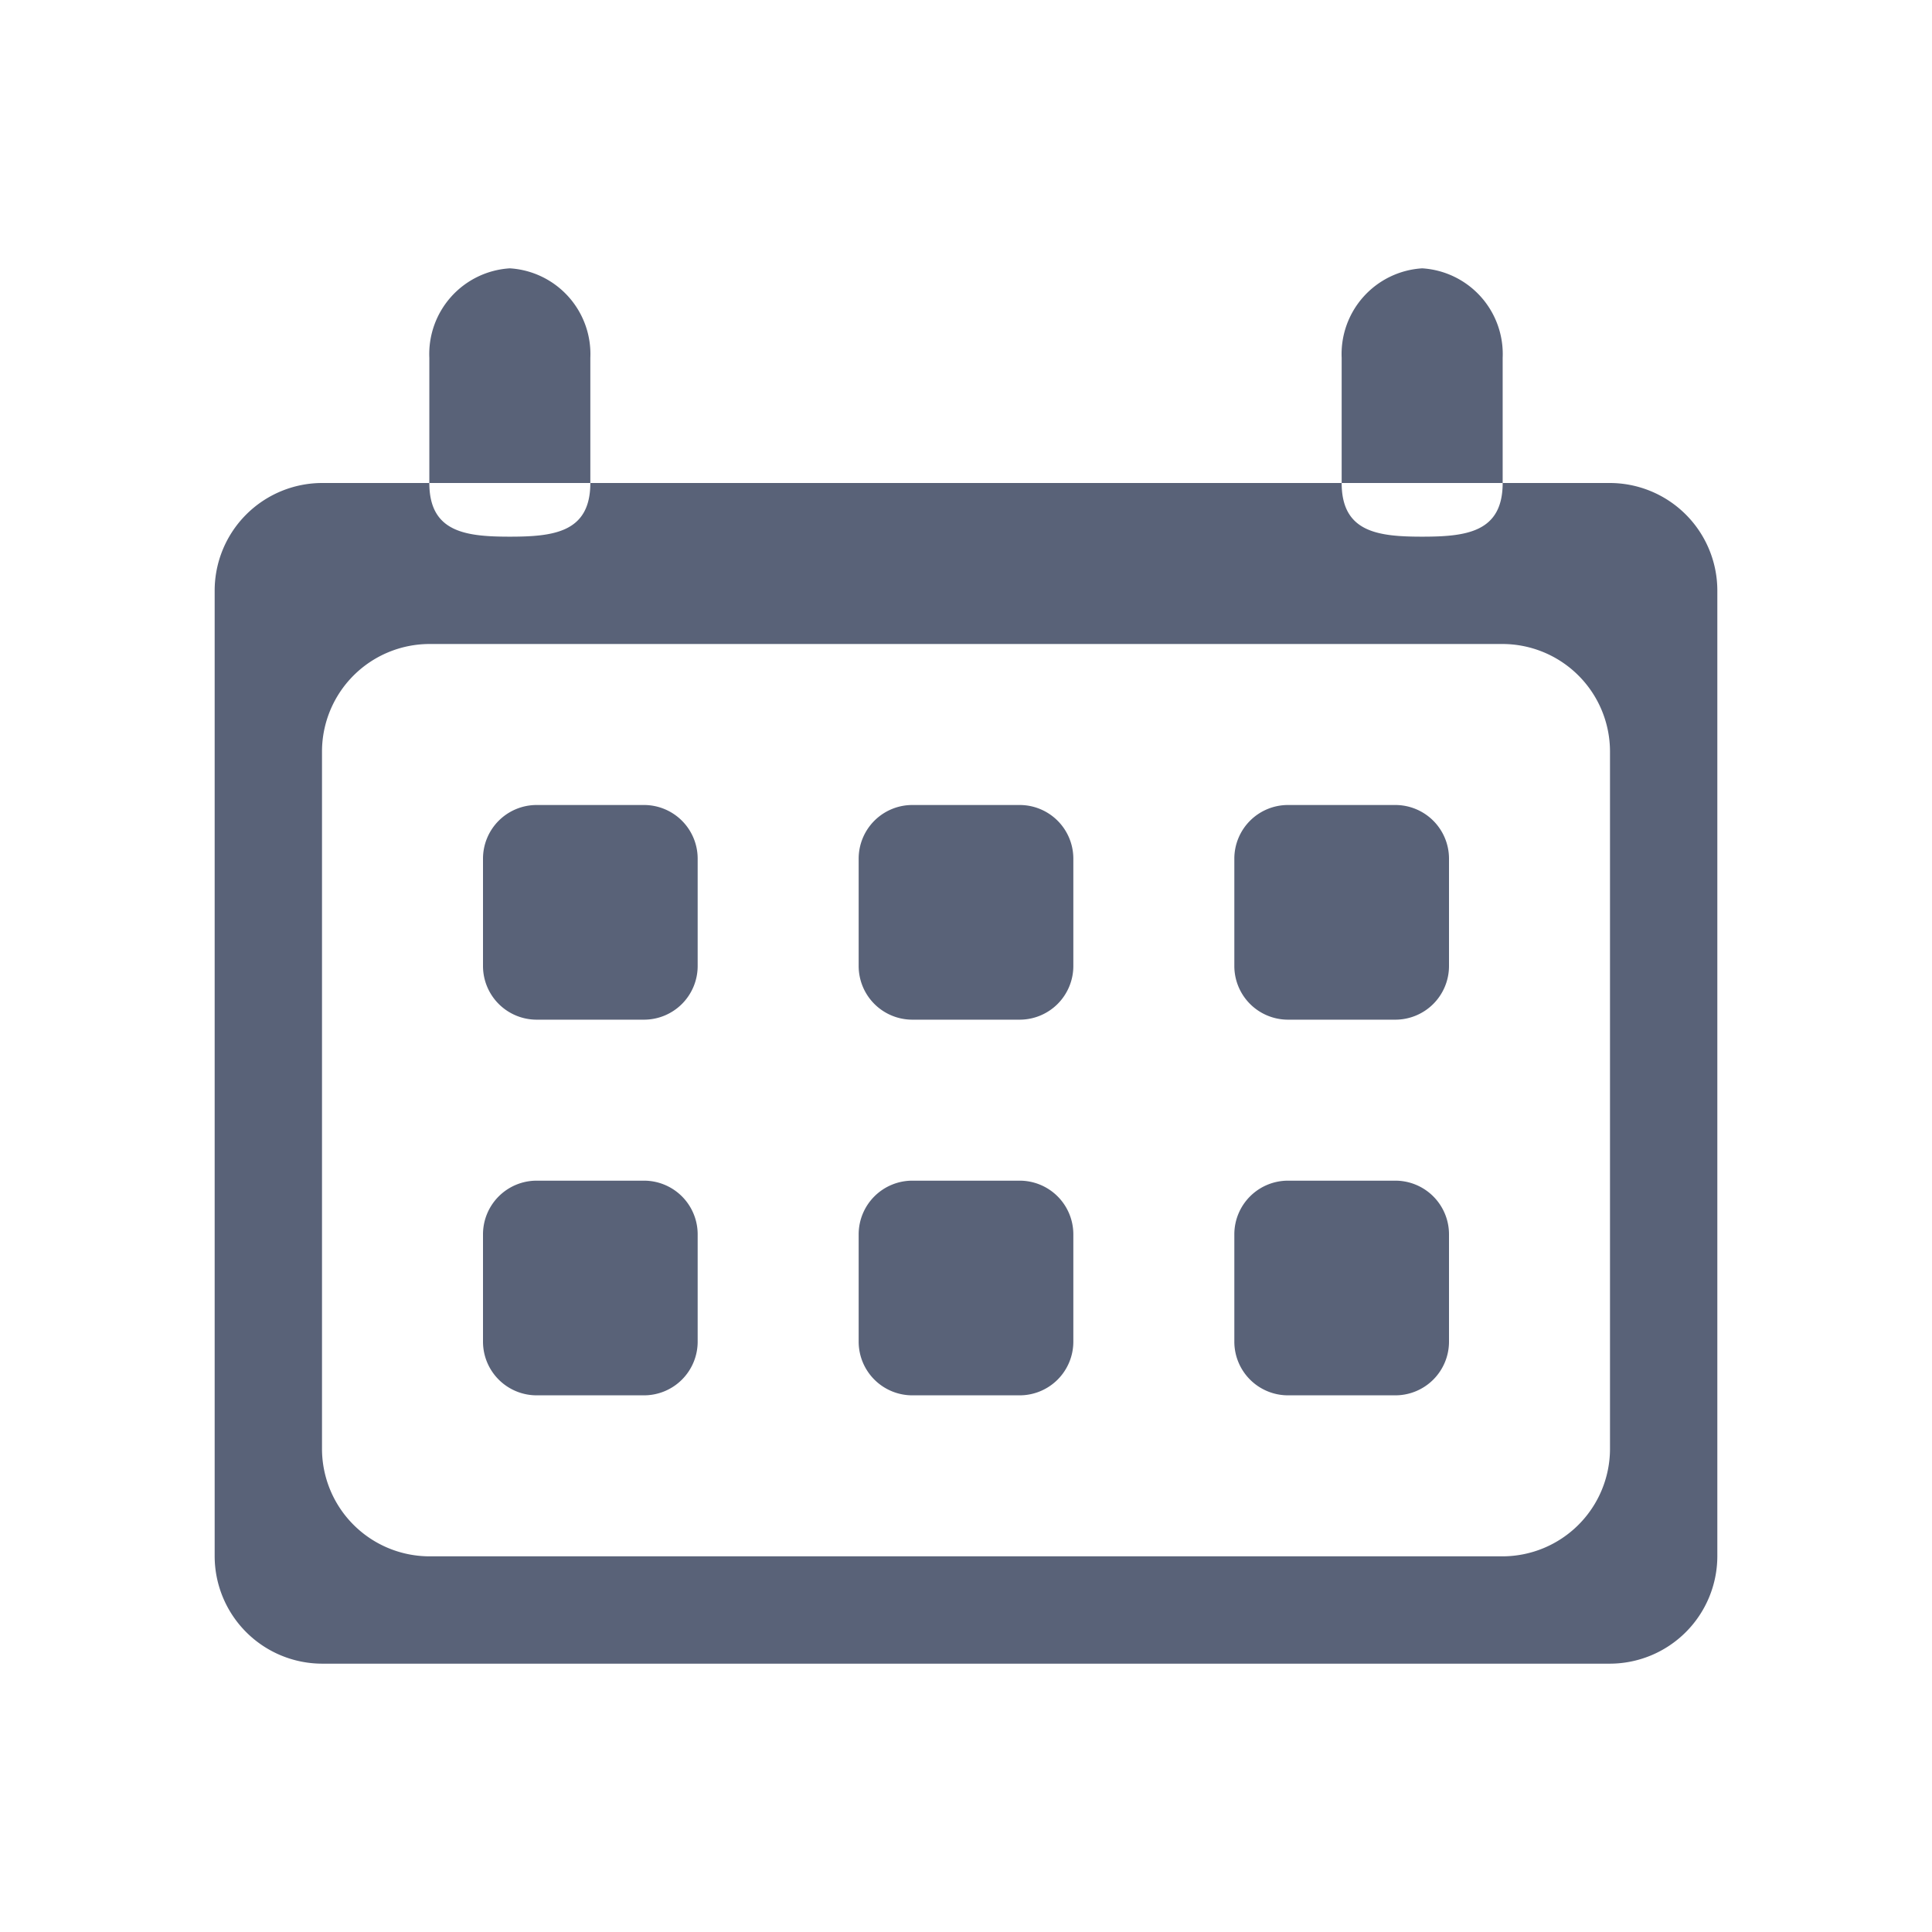 <svg id="Calendar_32x30" xmlns="http://www.w3.org/2000/svg" width="36" height="36" viewBox="7 7 36 36">
  <defs>
    <style>
      .cls-1 {
        fill: #596278;
        fill-rule: evenodd;
      }
    </style>
  </defs>
  <path class="cls-1" d="M13,16a2.006,2.006,0,0,0-2,2V36a2.006,2.006,0,0,0,2,2H37a2.006,2.006,0,0,0,2-2V18a2.006,2.006,0,0,0-2-2H13ZM37,34a2.006,2.006,0,0,1-2,2H15a2.006,2.006,0,0,1-2-2V21a2.006,2.006,0,0,1,2-2H35a2.006,2.006,0,0,1,2,2V34ZM18,16c0,0.917-.674,1-1.5,1h0c-0.825,0-1.5-.083-1.5-1V13.667A1.6,1.6,0,0,1,16.5,12h0A1.6,1.6,0,0,1,18,13.667V16Zm2,16a1,1,0,0,1-1,1H17a1,1,0,0,1-1-1V30a1,1,0,0,1,1-1h2a1,1,0,0,1,1,1v2Zm7,0a1,1,0,0,1-1,1H24a1,1,0,0,1-1-1V30a1,1,0,0,1,1-1h2a1,1,0,0,1,1,1v2Zm-7-7a1,1,0,0,1-1,1H17a1,1,0,0,1-1-1V23a1,1,0,0,1,1-1h2a1,1,0,0,1,1,1v2Zm7,0a1,1,0,0,1-1,1H24a1,1,0,0,1-1-1V23a1,1,0,0,1,1-1h2a1,1,0,0,1,1,1v2Zm7,7a1,1,0,0,1-1,1H31a1,1,0,0,1-1-1V30a1,1,0,0,1,1-1h2a1,1,0,0,1,1,1v2Zm0-7a1,1,0,0,1-1,1H31a1,1,0,0,1-1-1V23a1,1,0,0,1,1-1h2a1,1,0,0,1,1,1v2Zm1-9c0,0.917-.674,1-1.5,1h0c-0.825,0-1.5-.083-1.5-1V13.667A1.6,1.6,0,0,1,33.5,12h0A1.6,1.6,0,0,1,35,13.667V16Z"/>
</svg>
